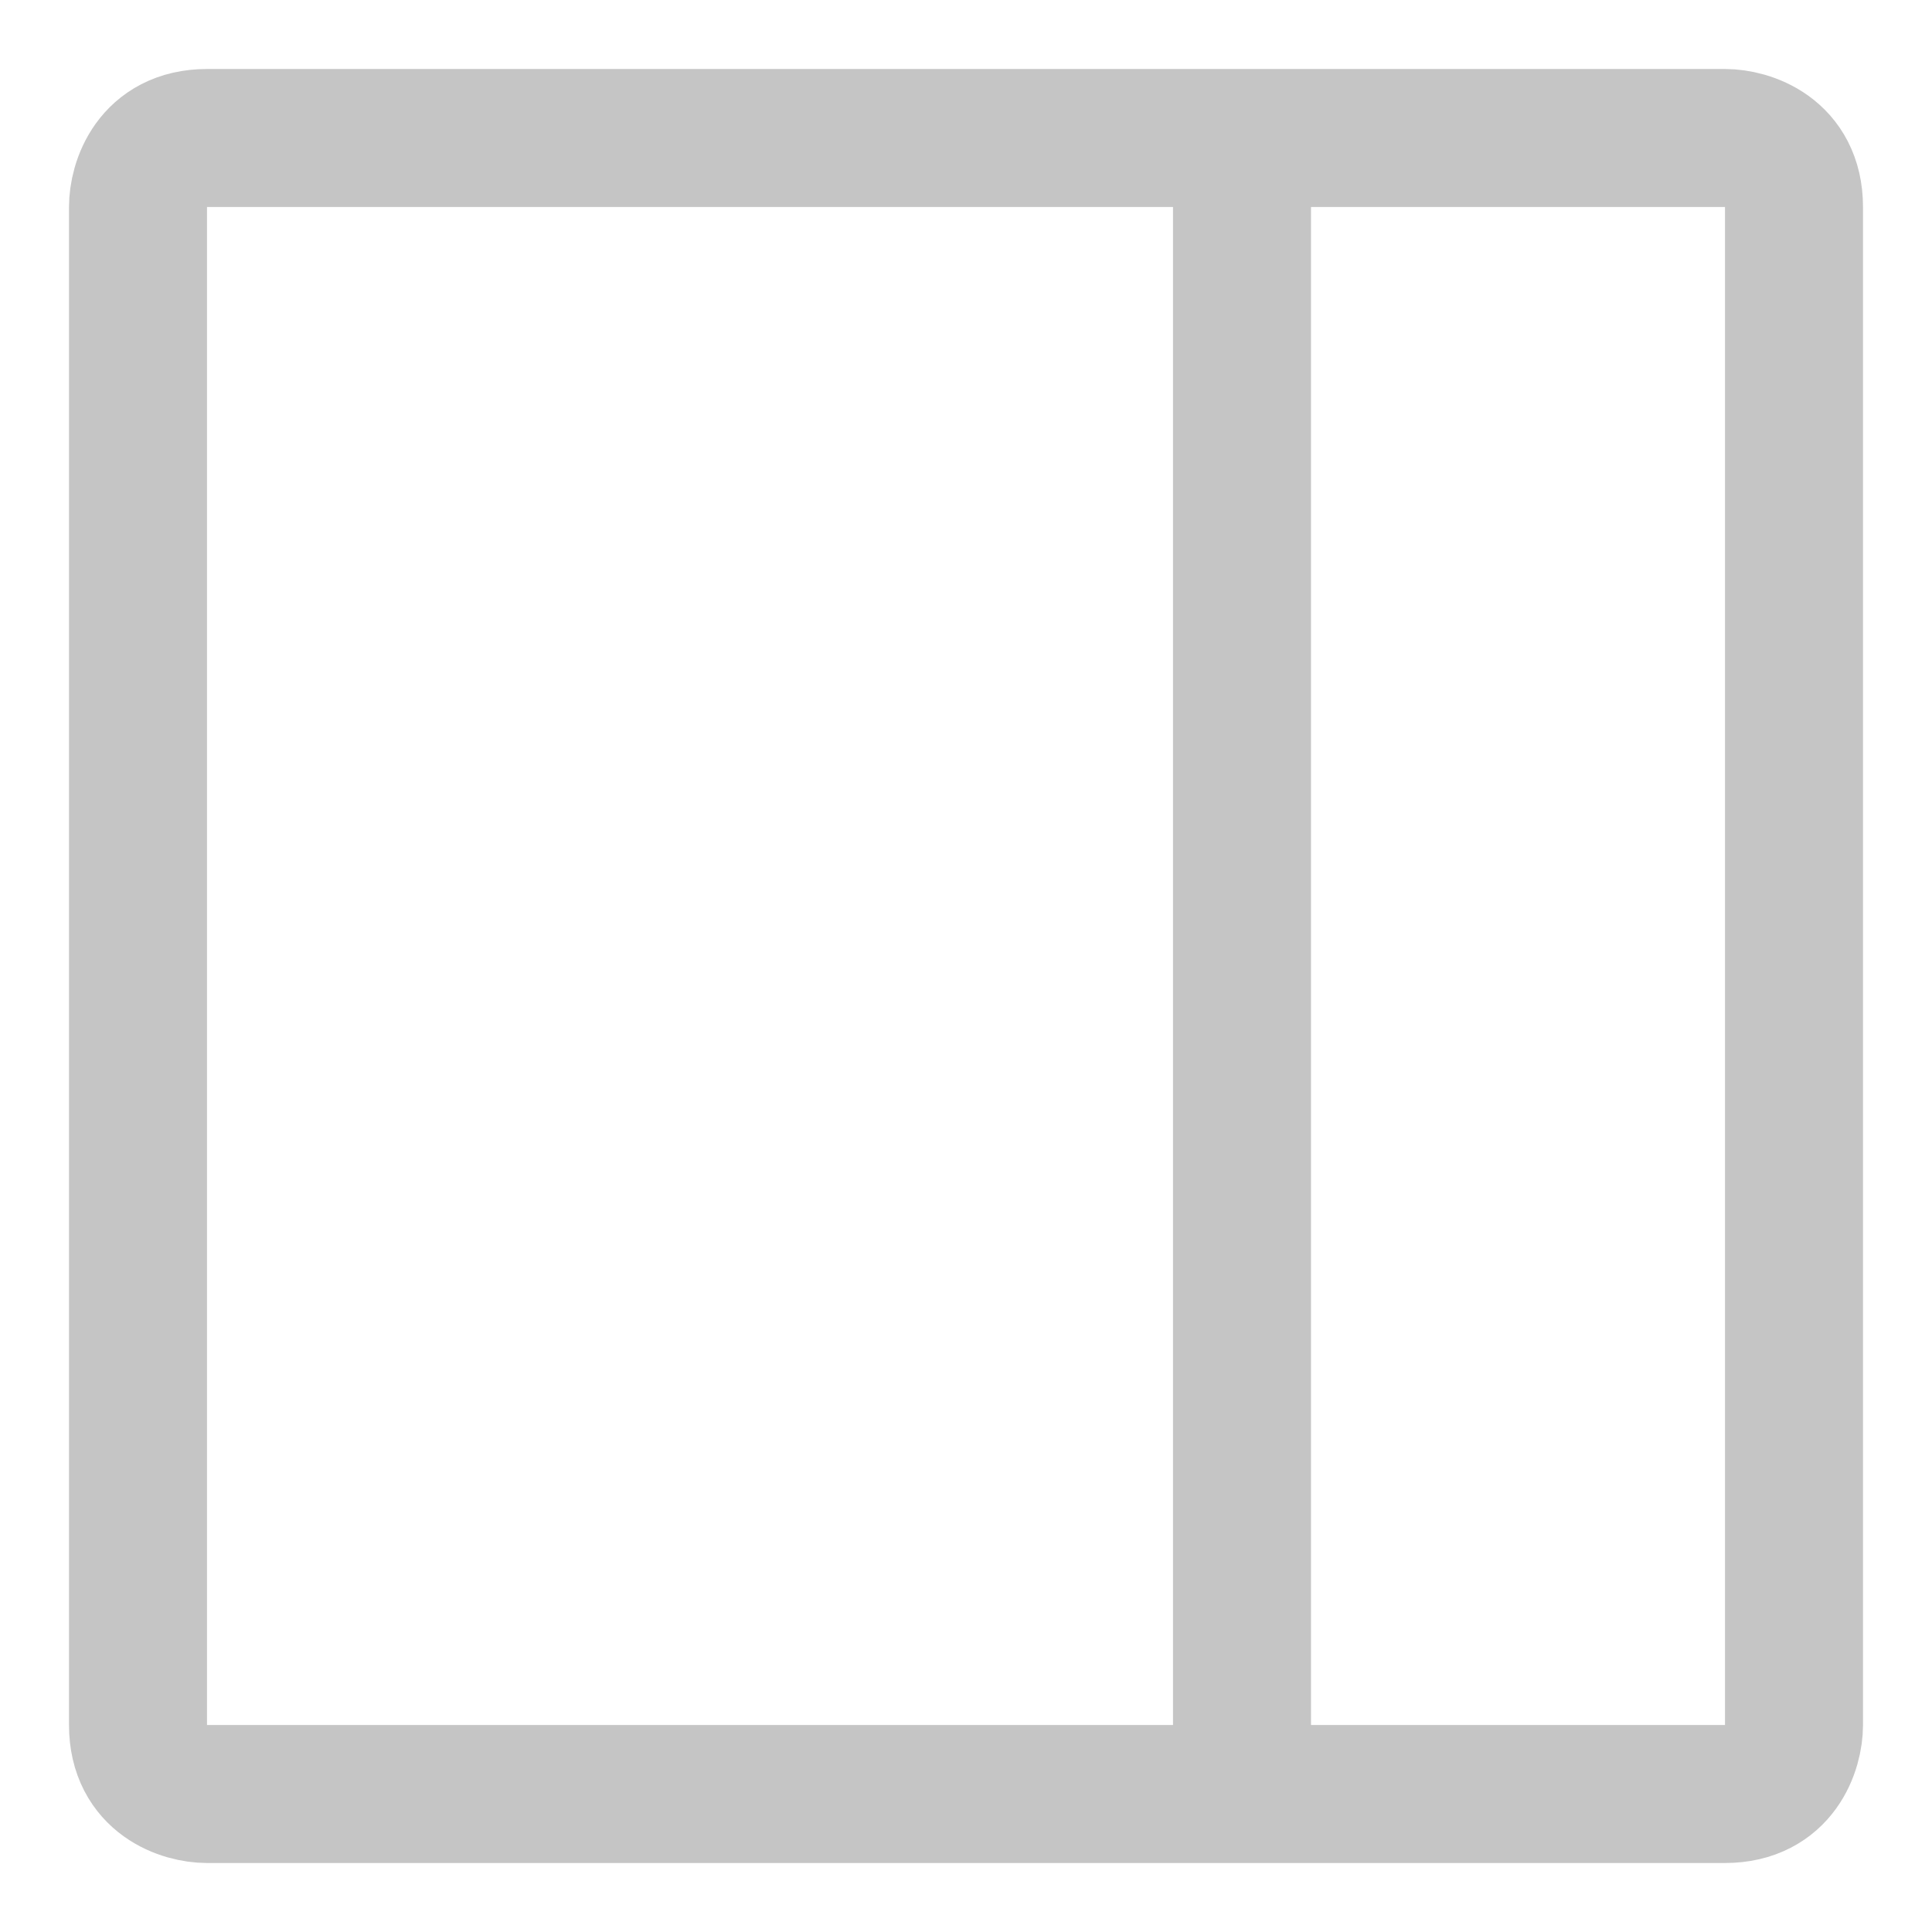 <svg width="14" height="14" viewBox="0 0 14 14" fill="none" xmlns="http://www.w3.org/2000/svg">
<path d="M9 13C11.335 13 12.295 13 12.5 13C12.9 13 13 12.667 13 12.5C13 9 13 1.9 13 1.5C13 1.1 12.667 1 12.5 1C11.289 1 10.646 1 9 1M9 13C6.774 13 3.208 13 1.5 13C1.333 13 1 12.9 1 12.5L1 1.5C1 1.333 1.1 1 1.5 1C1.762 1 5.888 1 9 1M9 13L9 1" stroke="#C5C5C5"/>
</svg>
